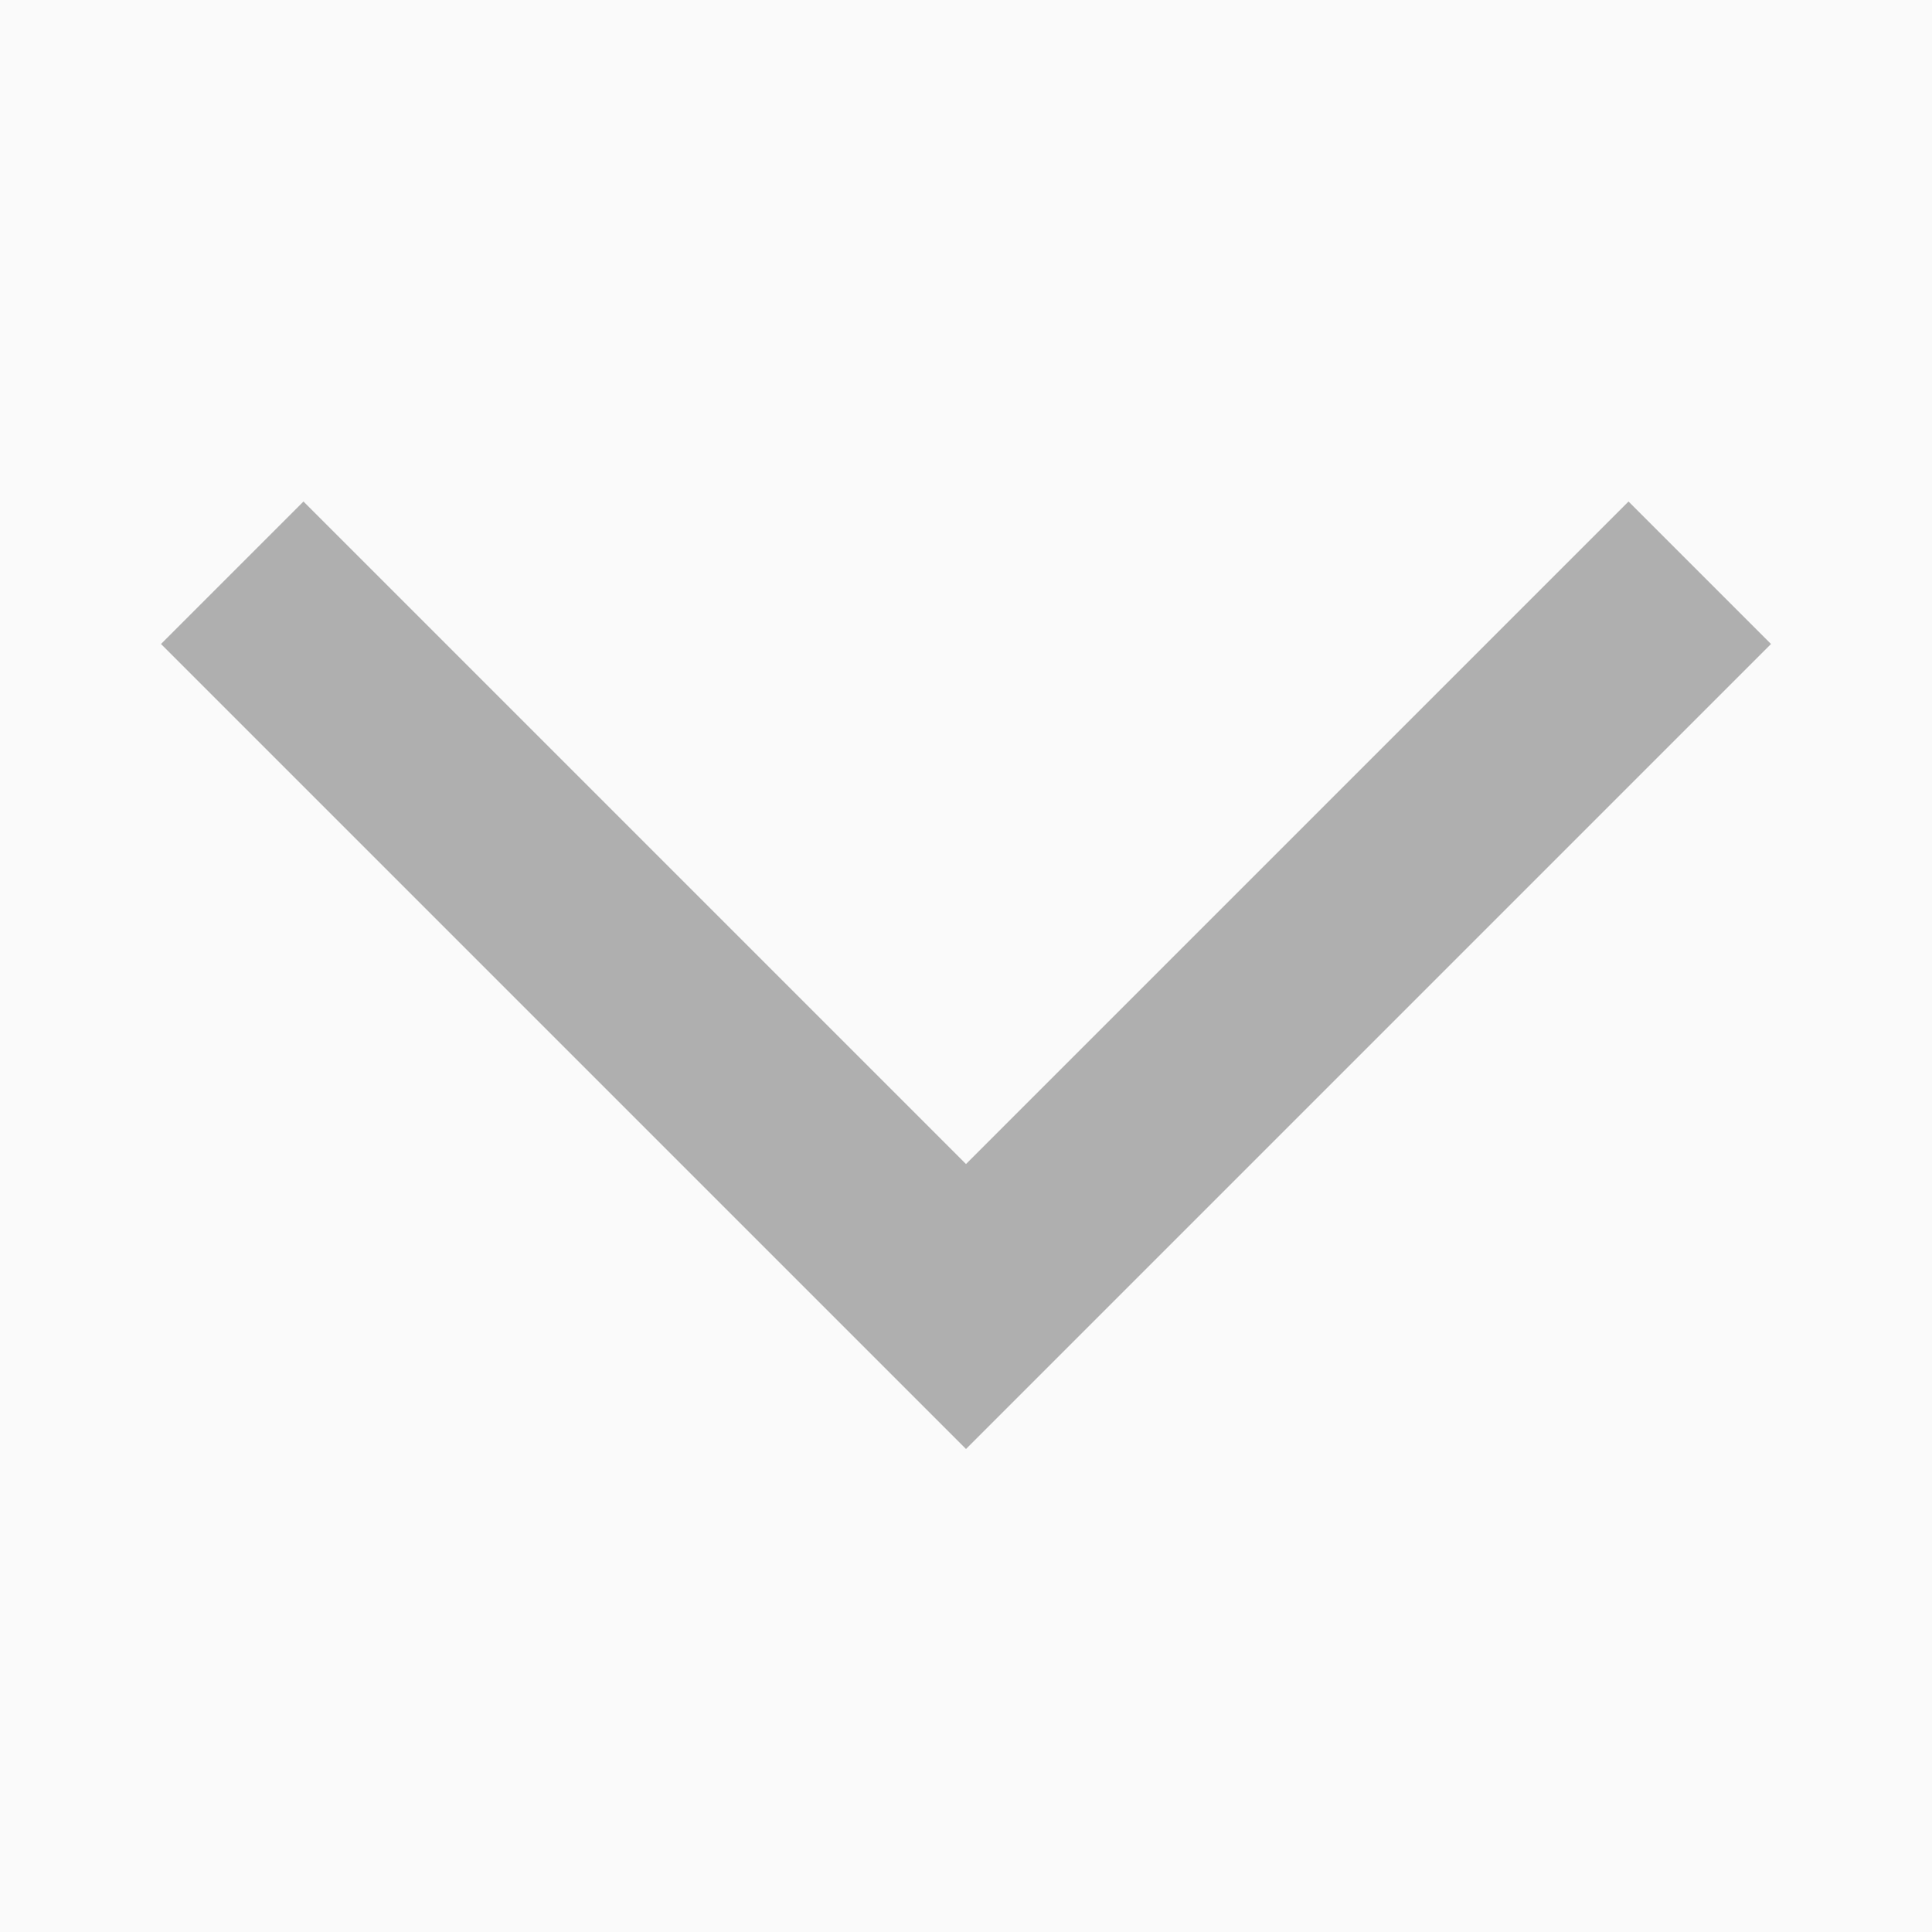 <svg width="24" height="24" viewBox="0 0 24 24" fill="none" xmlns="http://www.w3.org/2000/svg">
<rect width="24" height="24" fill="#1E1E1E"/>
<g id="Influencer Discovery - setting">
<rect width="1440" height="1461" transform="translate(-827 -258)" fill="#FAFAFA"/>
<g id="Input button">
<rect x="-22.5" y="-13.5" width="147" height="51" rx="11.5" stroke="#211142"/>
<g id="Arrow back ios new">
<g id="Container">
<path id="Vector" d="M3.77 6.23L2 8L12 18L22 8L20.23 6.23L12 14.46L3.77 6.23Z" fill="#AFAFAF"/>
</g>
</g>
</g>
</g>
</svg>
